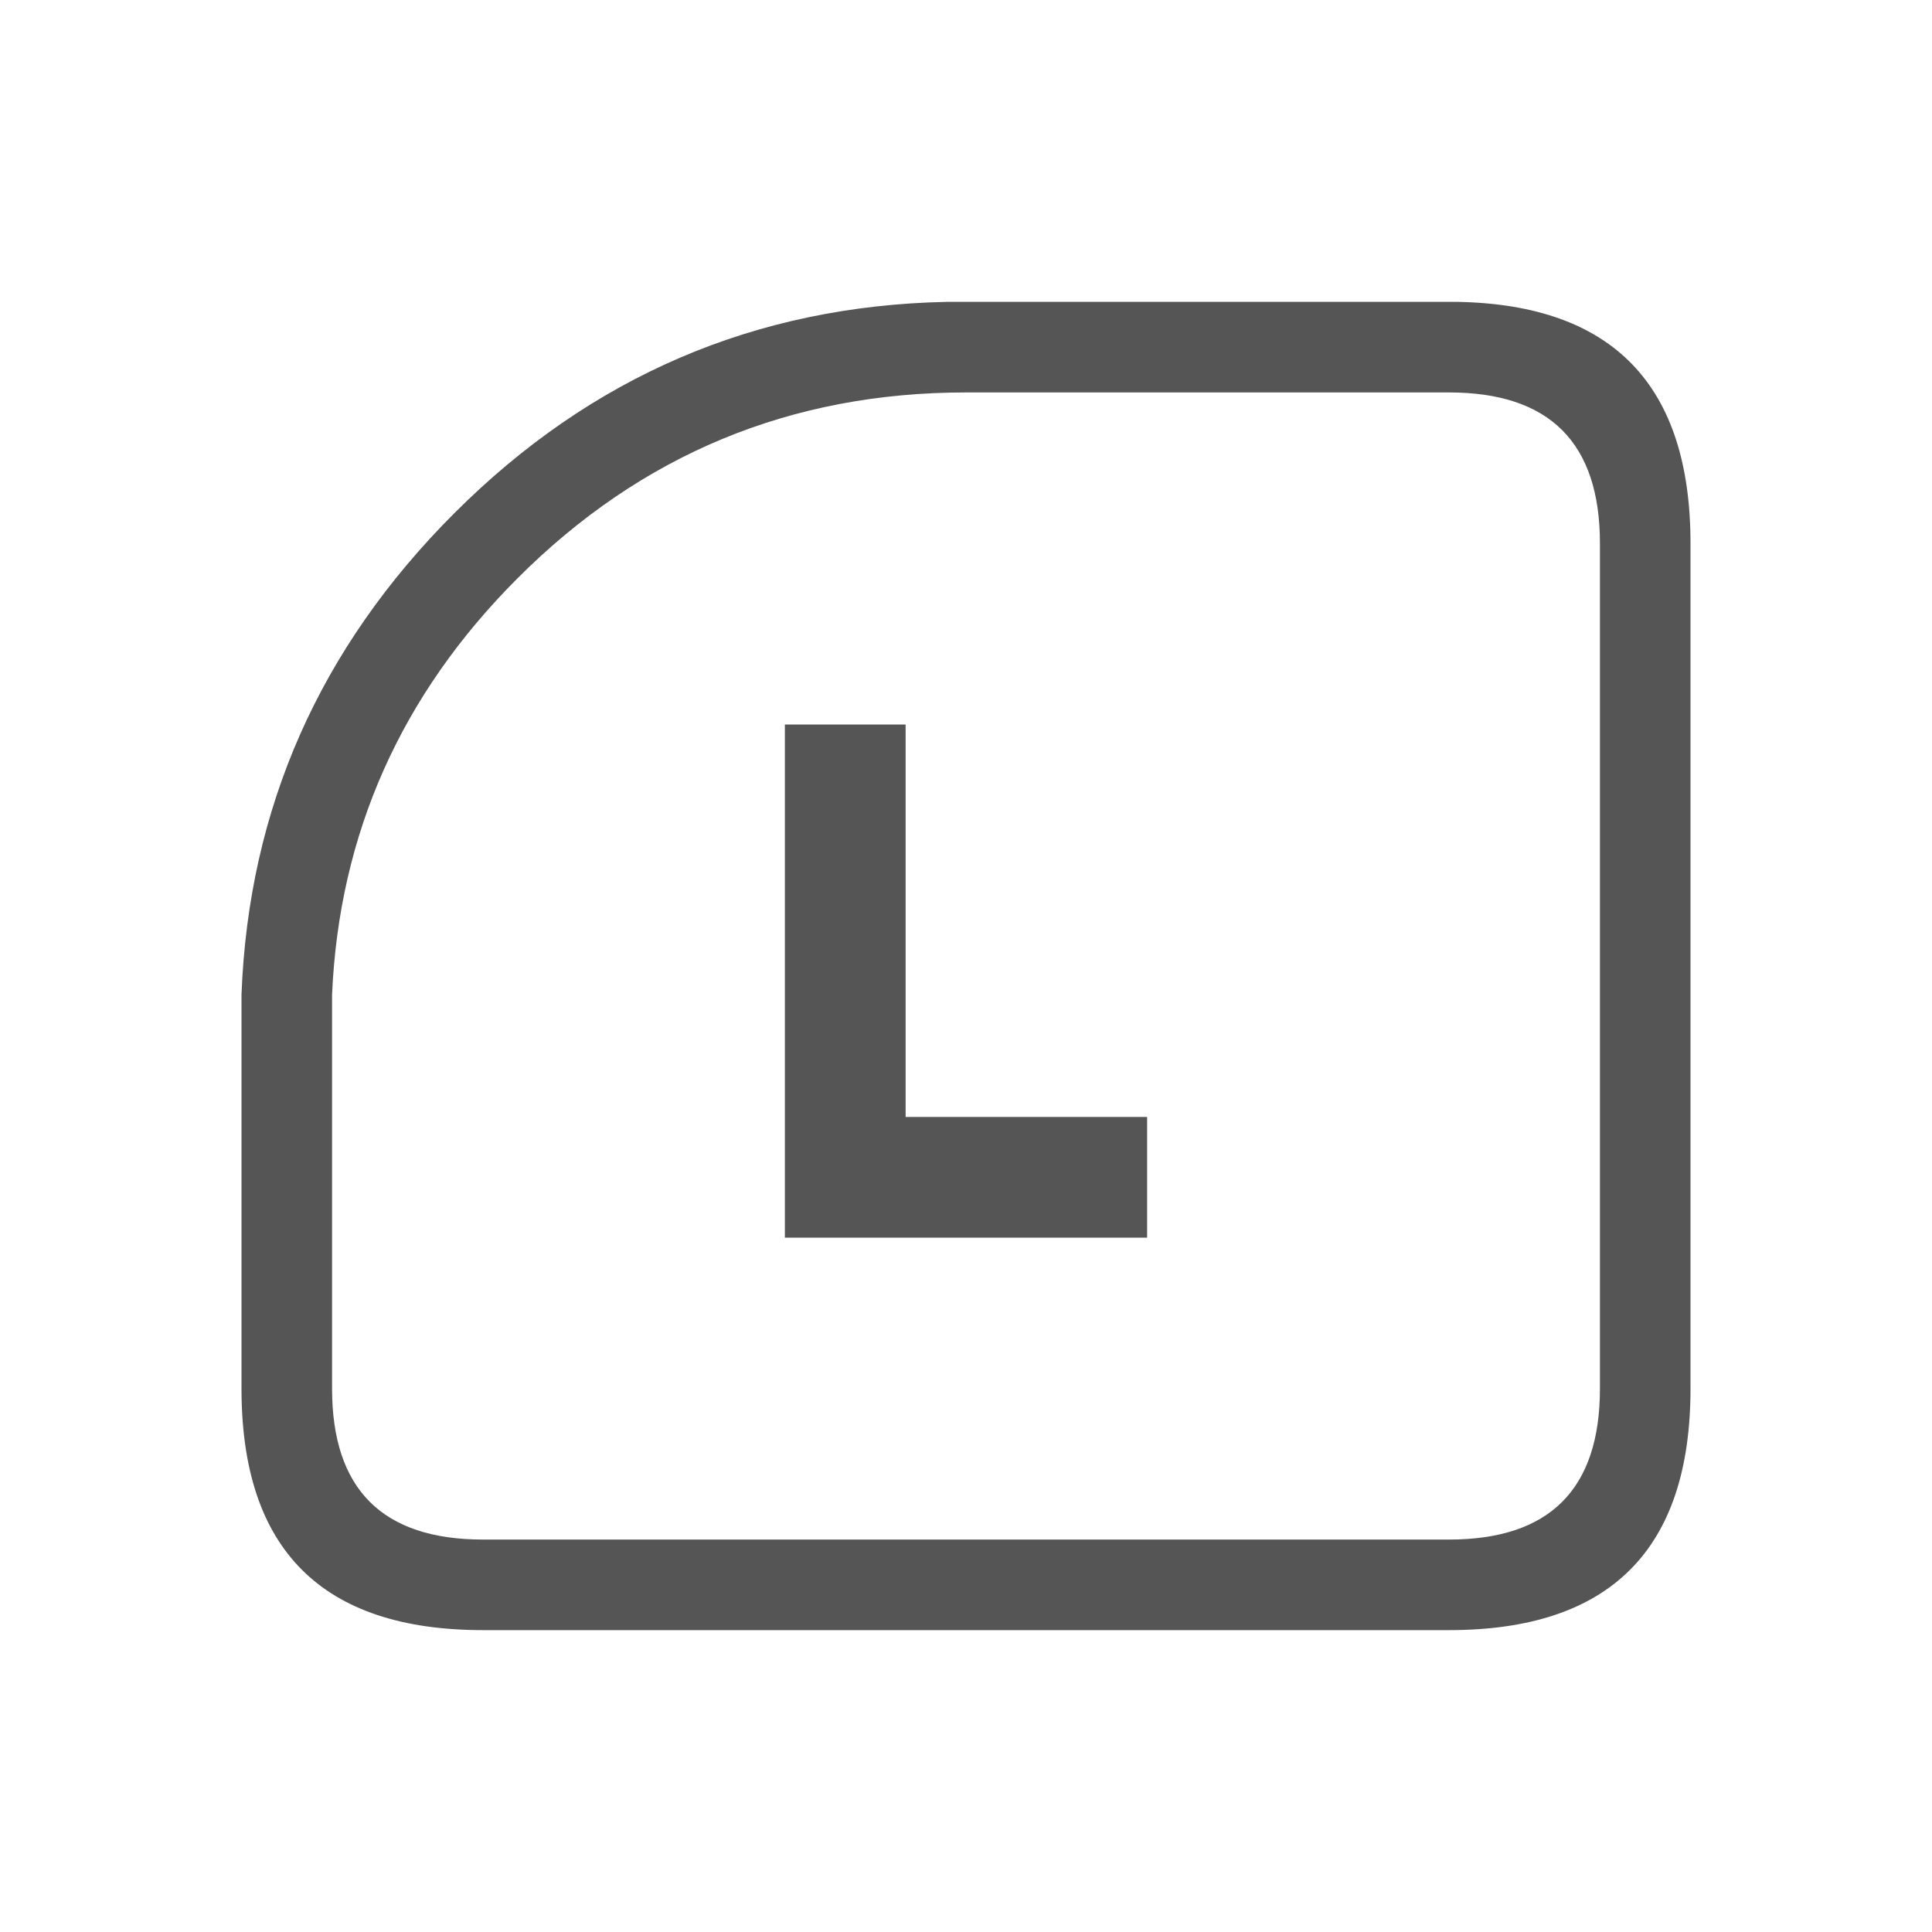 <svg width="64" height="64" xmlns="http://www.w3.org/2000/svg" xmlns:xlink="http://www.w3.org/1999/xlink">
  <defs/>
  <g>
    <path stroke="none" fill="#555555" d="M48.3 10 Q56 10.15 56 18 L56 46 Q56 54 48 54 L16 54 Q8 54 8 46 L8 32.95 Q8.35 23.7 15.05 17 21.85 10.2 31.35 10 L48.3 10 M53 18 Q53 13 48 13 L32 13 Q23.3 13 17.15 19.15 11.35 24.95 11 32.95 L11 46 Q11 51 16 51 L48 51 Q53 51 53 46 L53 18 M26 24 L30 24 30 37 38 37 38 41 26 41 26 24"/>
  </g>
</svg>